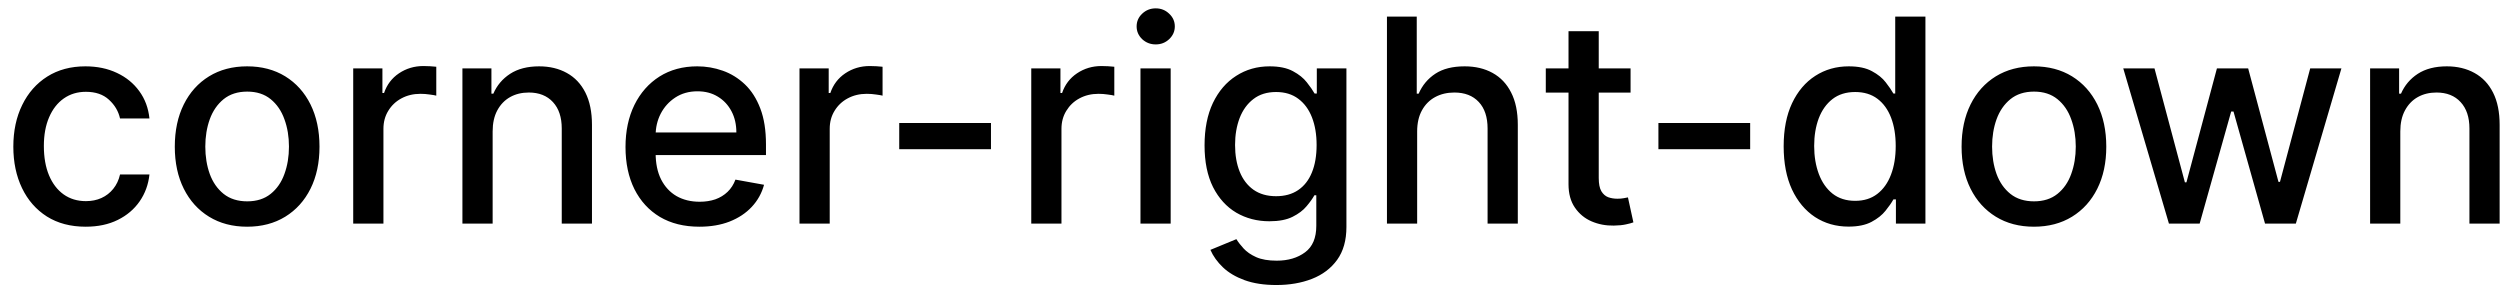 <svg width="123" height="15" viewBox="0 0 123 15" fill="none" xmlns="http://www.w3.org/2000/svg">
<path d="M4.216 11.154C3.477 11.154 2.84 10.987 2.307 10.652C1.777 10.314 1.369 9.848 1.084 9.255C0.799 8.662 0.656 7.982 0.656 7.217C0.656 6.441 0.802 5.757 1.094 5.163C1.385 4.567 1.796 4.101 2.327 3.766C2.857 3.432 3.482 3.264 4.201 3.264C4.781 3.264 5.298 3.372 5.752 3.587C6.206 3.799 6.572 4.098 6.851 4.482C7.133 4.867 7.3 5.316 7.353 5.83H5.906C5.827 5.472 5.644 5.163 5.359 4.905C5.078 4.646 4.7 4.517 4.226 4.517C3.812 4.517 3.449 4.626 3.137 4.845C2.829 5.061 2.589 5.369 2.416 5.77C2.244 6.168 2.158 6.638 2.158 7.182C2.158 7.739 2.242 8.219 2.411 8.624C2.58 9.028 2.819 9.341 3.127 9.563C3.439 9.785 3.805 9.896 4.226 9.896C4.508 9.896 4.763 9.845 4.991 9.742C5.223 9.636 5.417 9.485 5.573 9.29C5.732 9.094 5.843 8.859 5.906 8.584H7.353C7.3 9.078 7.139 9.518 6.871 9.906C6.602 10.294 6.243 10.599 5.792 10.821C5.344 11.043 4.819 11.154 4.216 11.154ZM12.159 11.154C11.443 11.154 10.819 10.99 10.285 10.662C9.751 10.334 9.337 9.875 9.042 9.285C8.747 8.695 8.6 8.005 8.6 7.217C8.6 6.424 8.747 5.732 9.042 5.138C9.337 4.545 9.751 4.085 10.285 3.756C10.819 3.428 11.443 3.264 12.159 3.264C12.875 3.264 13.5 3.428 14.034 3.756C14.567 4.085 14.982 4.545 15.277 5.138C15.571 5.732 15.719 6.424 15.719 7.217C15.719 8.005 15.571 8.695 15.277 9.285C14.982 9.875 14.567 10.334 14.034 10.662C13.5 10.99 12.875 11.154 12.159 11.154ZM12.164 9.906C12.628 9.906 13.013 9.784 13.318 9.538C13.623 9.293 13.848 8.967 13.994 8.559C14.143 8.151 14.217 7.702 14.217 7.212C14.217 6.724 14.143 6.277 13.994 5.869C13.848 5.458 13.623 5.129 13.318 4.88C13.013 4.631 12.628 4.507 12.164 4.507C11.697 4.507 11.309 4.631 11.001 4.88C10.696 5.129 10.469 5.458 10.32 5.869C10.174 6.277 10.101 6.724 10.101 7.212C10.101 7.702 10.174 8.151 10.32 8.559C10.469 8.967 10.696 9.293 11.001 9.538C11.309 9.784 11.697 9.906 12.164 9.906ZM17.378 11V3.364H18.815V4.577H18.895C19.034 4.166 19.279 3.843 19.63 3.607C19.985 3.369 20.386 3.249 20.834 3.249C20.926 3.249 21.036 3.253 21.162 3.259C21.291 3.266 21.392 3.274 21.465 3.284V4.706C21.405 4.689 21.299 4.671 21.147 4.651C20.994 4.628 20.842 4.616 20.689 4.616C20.338 4.616 20.025 4.691 19.75 4.84C19.478 4.986 19.262 5.19 19.103 5.452C18.944 5.71 18.865 6.005 18.865 6.337V11H17.378ZM24.238 6.466V11H22.751V3.364H24.178V4.607H24.273C24.448 4.202 24.723 3.877 25.098 3.632C25.476 3.387 25.951 3.264 26.525 3.264C27.045 3.264 27.501 3.374 27.892 3.592C28.283 3.808 28.586 4.129 28.802 4.557C29.017 4.984 29.125 5.513 29.125 6.143V11H27.638V6.322C27.638 5.768 27.494 5.336 27.206 5.024C26.917 4.709 26.521 4.552 26.018 4.552C25.673 4.552 25.366 4.626 25.098 4.776C24.833 4.925 24.622 5.143 24.466 5.432C24.314 5.717 24.238 6.062 24.238 6.466ZM34.41 11.154C33.657 11.154 33.009 10.993 32.466 10.672C31.925 10.347 31.508 9.891 31.213 9.305C30.921 8.715 30.775 8.024 30.775 7.232C30.775 6.449 30.921 5.76 31.213 5.163C31.508 4.567 31.919 4.101 32.446 3.766C32.976 3.432 33.596 3.264 34.305 3.264C34.736 3.264 35.154 3.335 35.558 3.478C35.962 3.62 36.325 3.844 36.647 4.149C36.968 4.454 37.222 4.85 37.407 5.337C37.593 5.821 37.686 6.41 37.686 7.102V7.629H31.616V6.516H36.229C36.229 6.125 36.15 5.778 35.991 5.477C35.831 5.172 35.608 4.931 35.319 4.756C35.034 4.58 34.7 4.492 34.315 4.492C33.898 4.492 33.533 4.595 33.221 4.8C32.913 5.003 32.675 5.268 32.505 5.596C32.34 5.921 32.257 6.274 32.257 6.655V7.525C32.257 8.035 32.346 8.469 32.525 8.827C32.708 9.185 32.961 9.459 33.286 9.648C33.611 9.833 33.99 9.926 34.425 9.926C34.706 9.926 34.963 9.886 35.195 9.807C35.427 9.724 35.628 9.601 35.797 9.439C35.966 9.277 36.095 9.076 36.184 8.837L37.591 9.091C37.479 9.505 37.277 9.868 36.985 10.18C36.697 10.488 36.334 10.728 35.896 10.901C35.462 11.07 34.966 11.154 34.41 11.154ZM39.335 11V3.364H40.772V4.577H40.852C40.991 4.166 41.236 3.843 41.587 3.607C41.942 3.369 42.343 3.249 42.791 3.249C42.883 3.249 42.993 3.253 43.119 3.259C43.248 3.266 43.349 3.274 43.422 3.284V4.706C43.362 4.689 43.256 4.671 43.104 4.651C42.951 4.628 42.799 4.616 42.646 4.616C42.295 4.616 41.982 4.691 41.707 4.84C41.435 4.986 41.219 5.19 41.06 5.452C40.901 5.71 40.822 6.005 40.822 6.337V11H39.335ZM48.756 6.053V7.341H44.242V6.053H48.756ZM50.738 11V3.364H52.174V4.577H52.254C52.393 4.166 52.638 3.843 52.99 3.607C53.344 3.369 53.745 3.249 54.193 3.249C54.286 3.249 54.395 3.253 54.521 3.259C54.65 3.266 54.751 3.274 54.824 3.284V4.706C54.765 4.689 54.658 4.671 54.506 4.651C54.354 4.628 54.201 4.616 54.049 4.616C53.697 4.616 53.384 4.691 53.109 4.84C52.837 4.986 52.622 5.19 52.463 5.452C52.304 5.71 52.224 6.005 52.224 6.337V11H50.738ZM56.111 11V3.364H57.597V11H56.111ZM56.861 2.185C56.603 2.185 56.381 2.099 56.195 1.927C56.013 1.751 55.922 1.542 55.922 1.3C55.922 1.055 56.013 0.846 56.195 0.674C56.381 0.498 56.603 0.411 56.861 0.411C57.12 0.411 57.34 0.498 57.523 0.674C57.708 0.846 57.801 1.055 57.801 1.3C57.801 1.542 57.708 1.751 57.523 1.927C57.34 2.099 57.12 2.185 56.861 2.185ZM62.799 14.023C62.192 14.023 61.67 13.943 61.233 13.784C60.798 13.625 60.444 13.415 60.169 13.153C59.894 12.891 59.688 12.604 59.552 12.293L60.83 11.766C60.919 11.912 61.039 12.066 61.188 12.228C61.34 12.394 61.546 12.535 61.804 12.651C62.066 12.767 62.403 12.825 62.814 12.825C63.377 12.825 63.843 12.687 64.211 12.412C64.579 12.14 64.762 11.706 64.762 11.109V9.608H64.668C64.579 9.77 64.449 9.951 64.28 10.15C64.115 10.349 63.886 10.521 63.594 10.667C63.302 10.813 62.923 10.886 62.456 10.886C61.852 10.886 61.309 10.745 60.825 10.463C60.344 10.178 59.963 9.759 59.681 9.205C59.403 8.648 59.264 7.964 59.264 7.152C59.264 6.34 59.401 5.644 59.676 5.064C59.955 4.484 60.336 4.04 60.82 3.732C61.304 3.42 61.852 3.264 62.466 3.264C62.94 3.264 63.322 3.344 63.614 3.503C63.906 3.659 64.133 3.841 64.295 4.05C64.461 4.259 64.588 4.442 64.678 4.602H64.787V3.364H66.244V11.169C66.244 11.825 66.091 12.364 65.787 12.785C65.482 13.206 65.069 13.517 64.549 13.72C64.032 13.922 63.448 14.023 62.799 14.023ZM62.784 9.653C63.211 9.653 63.573 9.553 63.867 9.354C64.166 9.152 64.391 8.864 64.544 8.489C64.7 8.112 64.777 7.659 64.777 7.132C64.777 6.618 64.701 6.166 64.549 5.775C64.396 5.384 64.172 5.079 63.877 4.86C63.583 4.638 63.218 4.527 62.784 4.527C62.336 4.527 61.963 4.643 61.665 4.875C61.367 5.104 61.142 5.415 60.989 5.81C60.84 6.204 60.765 6.645 60.765 7.132C60.765 7.633 60.842 8.072 60.994 8.45C61.146 8.827 61.372 9.122 61.67 9.335C61.972 9.547 62.343 9.653 62.784 9.653ZM69.724 6.466V11H68.238V0.818H69.704V4.607H69.799C69.978 4.196 70.251 3.869 70.619 3.627C70.987 3.385 71.467 3.264 72.061 3.264C72.584 3.264 73.042 3.372 73.433 3.587C73.827 3.803 74.132 4.124 74.348 4.552C74.566 4.976 74.676 5.506 74.676 6.143V11H73.189V6.322C73.189 5.762 73.045 5.327 72.757 5.019C72.468 4.708 72.067 4.552 71.554 4.552C71.202 4.552 70.887 4.626 70.609 4.776C70.334 4.925 70.117 5.143 69.958 5.432C69.802 5.717 69.724 6.062 69.724 6.466ZM80.224 3.364V4.557H76.053V3.364H80.224ZM77.171 1.534H78.658V8.758C78.658 9.046 78.701 9.263 78.787 9.409C78.874 9.552 78.984 9.649 79.12 9.702C79.26 9.752 79.41 9.777 79.573 9.777C79.692 9.777 79.796 9.769 79.886 9.752C79.975 9.736 80.045 9.722 80.095 9.712L80.363 10.94C80.277 10.973 80.154 11.007 79.995 11.04C79.836 11.076 79.637 11.096 79.399 11.099C79.008 11.106 78.643 11.037 78.305 10.891C77.967 10.745 77.694 10.519 77.485 10.214C77.276 9.91 77.171 9.527 77.171 9.066V1.534ZM86.108 6.053V7.341H81.594V6.053H86.108ZM90.948 11.149C90.331 11.149 89.781 10.992 89.297 10.677C88.817 10.359 88.439 9.906 88.164 9.32C87.892 8.73 87.756 8.022 87.756 7.197C87.756 6.371 87.894 5.665 88.169 5.079C88.447 4.492 88.828 4.043 89.312 3.732C89.796 3.42 90.345 3.264 90.958 3.264C91.432 3.264 91.813 3.344 92.101 3.503C92.393 3.659 92.618 3.841 92.777 4.05C92.94 4.259 93.066 4.442 93.155 4.602H93.245V0.818H94.731V11H93.279V9.812H93.155C93.066 9.974 92.936 10.16 92.767 10.369C92.602 10.577 92.373 10.76 92.081 10.915C91.79 11.071 91.412 11.149 90.948 11.149ZM91.276 9.881C91.704 9.881 92.065 9.769 92.36 9.543C92.658 9.315 92.883 8.998 93.036 8.594C93.192 8.189 93.269 7.719 93.269 7.182C93.269 6.652 93.193 6.188 93.041 5.79C92.888 5.392 92.665 5.082 92.37 4.86C92.075 4.638 91.71 4.527 91.276 4.527C90.829 4.527 90.456 4.643 90.157 4.875C89.859 5.107 89.634 5.424 89.481 5.825C89.332 6.226 89.257 6.678 89.257 7.182C89.257 7.692 89.334 8.151 89.486 8.559C89.639 8.967 89.864 9.29 90.162 9.528C90.464 9.764 90.835 9.881 91.276 9.881ZM100.069 11.154C99.353 11.154 98.729 10.99 98.195 10.662C97.662 10.334 97.247 9.875 96.952 9.285C96.657 8.695 96.51 8.005 96.51 7.217C96.51 6.424 96.657 5.732 96.952 5.138C97.247 4.545 97.662 4.085 98.195 3.756C98.729 3.428 99.353 3.264 100.069 3.264C100.785 3.264 101.41 3.428 101.944 3.756C102.477 4.085 102.892 4.545 103.187 5.138C103.482 5.732 103.629 6.424 103.629 7.217C103.629 8.005 103.482 8.695 103.187 9.285C102.892 9.875 102.477 10.334 101.944 10.662C101.41 10.99 100.785 11.154 100.069 11.154ZM100.074 9.906C100.538 9.906 100.923 9.784 101.228 9.538C101.533 9.293 101.758 8.967 101.904 8.559C102.053 8.151 102.128 7.702 102.128 7.212C102.128 6.724 102.053 6.277 101.904 5.869C101.758 5.458 101.533 5.129 101.228 4.88C100.923 4.631 100.538 4.507 100.074 4.507C99.607 4.507 99.219 4.631 98.911 4.88C98.606 5.129 98.379 5.458 98.23 5.869C98.084 6.277 98.011 6.724 98.011 7.212C98.011 7.702 98.084 8.151 98.23 8.559C98.379 8.967 98.606 9.293 98.911 9.538C99.219 9.784 99.607 9.906 100.074 9.906ZM106.711 11L104.464 3.364H106.001L107.497 8.972H107.572L109.073 3.364H110.609L112.101 8.947H112.175L113.662 3.364H115.198L112.956 11H111.439L109.888 5.487H109.774L108.223 11H106.711ZM118.095 6.466V11H116.609V3.364H118.036V4.607H118.13C118.306 4.202 118.581 3.877 118.955 3.632C119.333 3.387 119.809 3.264 120.382 3.264C120.902 3.264 121.358 3.374 121.749 3.592C122.14 3.808 122.444 4.129 122.659 4.557C122.875 4.984 122.982 5.513 122.982 6.143V11H121.496V6.322C121.496 5.768 121.352 5.336 121.063 5.024C120.775 4.709 120.379 4.552 119.875 4.552C119.53 4.552 119.224 4.626 118.955 4.776C118.69 4.925 118.48 5.143 118.324 5.432C118.171 5.717 118.095 6.062 118.095 6.466Z" fill="black"/>
</svg>
